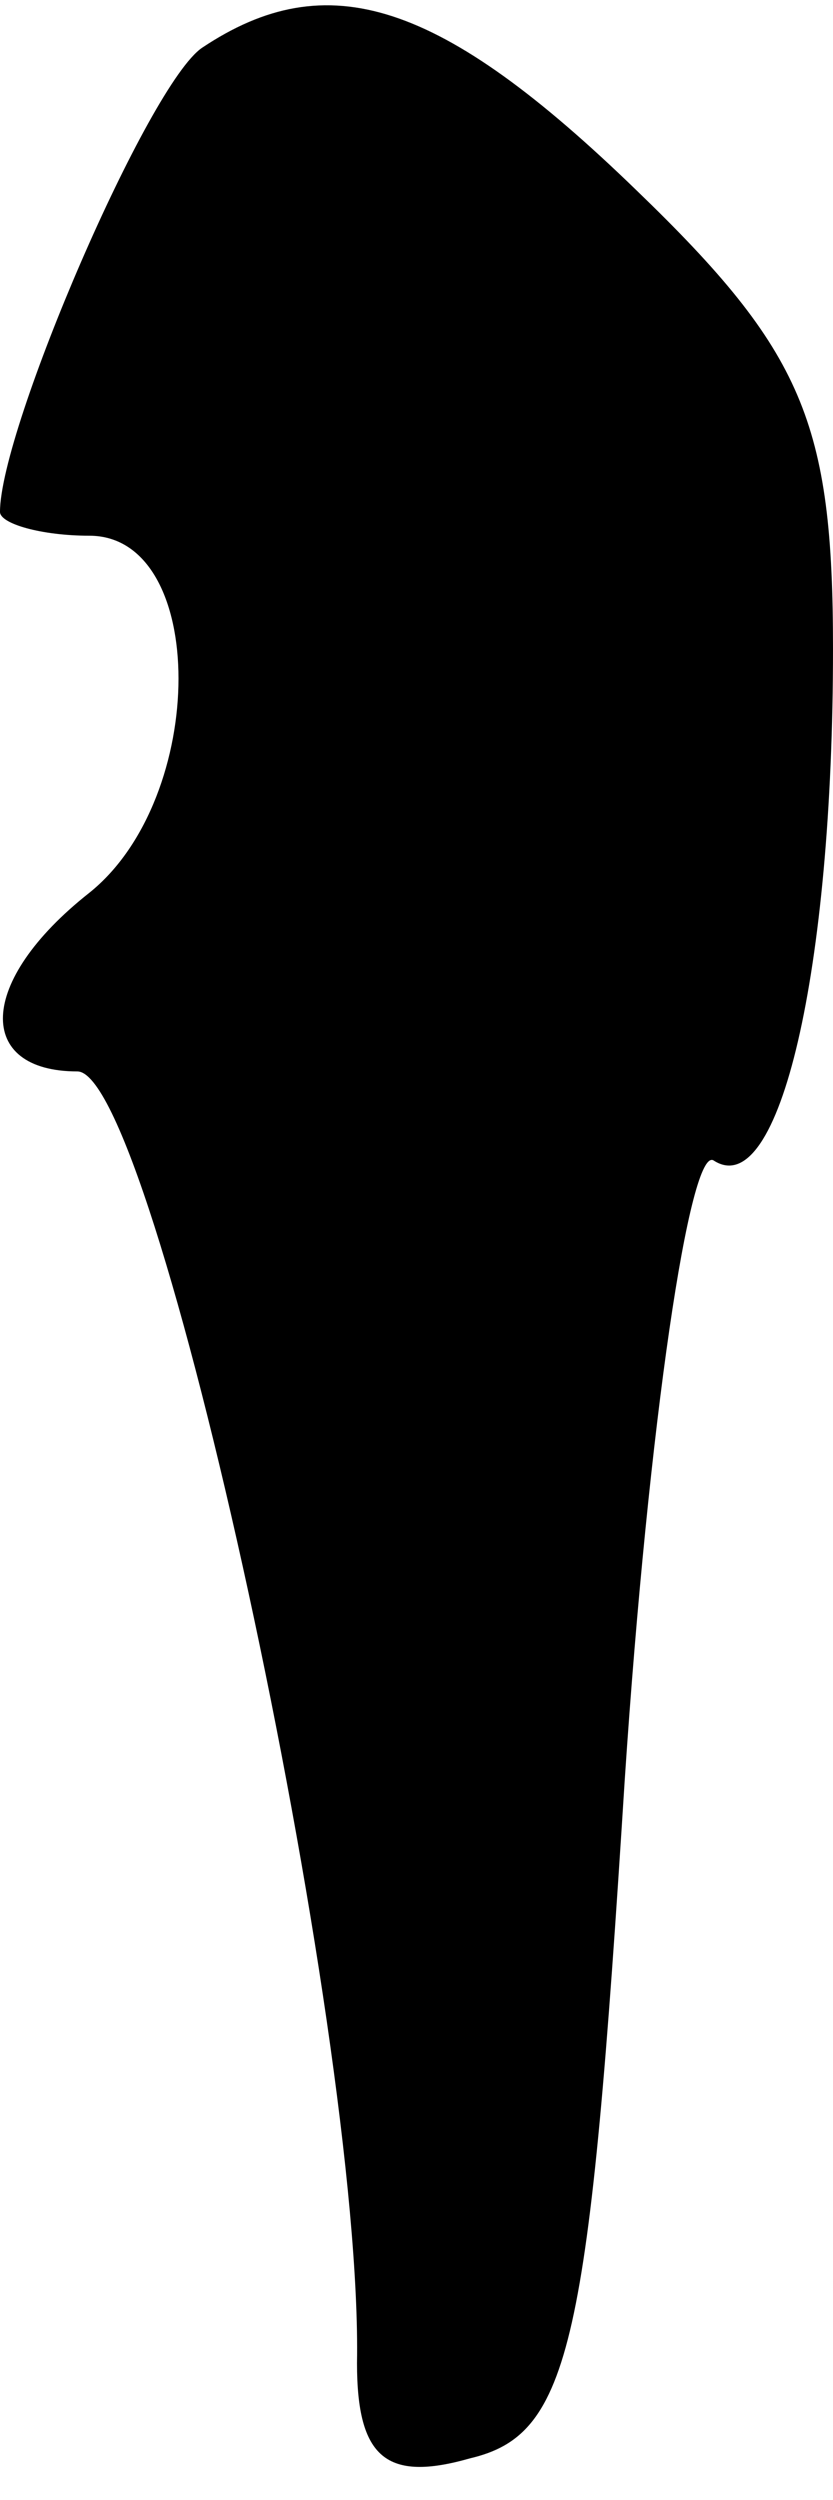 <?xml version="1.0" standalone="no"?>
<!DOCTYPE svg PUBLIC "-//W3C//DTD SVG 20010904//EN"
 "http://www.w3.org/TR/2001/REC-SVG-20010904/DTD/svg10.dtd">
<svg version="1.0" xmlns="http://www.w3.org/2000/svg"
 width="14pt" height="42pt" viewBox="0 0 14 42"
 preserveAspectRatio="xMidYMid meet">
<g transform="translate(0,42) scale(0.1,-0.1)"
fill="#000000" stroke="none">
<path fill="#000000" stroke="none" d="M34 412 c-9 -6 -34 -64 -34 -78 0 -2 7
-4 15 -4 20 0 20 -44 0 -60 -19 -15 -19 -30 -2 -30 13 0 48 -161 47 -217 0
-16 5 -20 19 -16 17 4 20 19 26 114 4 60 11 107 15 104 11 -7 20 32 20 86 0
38 -5 50 -33 77 -33 32 -52 38 -73 24z"/>
</g>
</svg>

